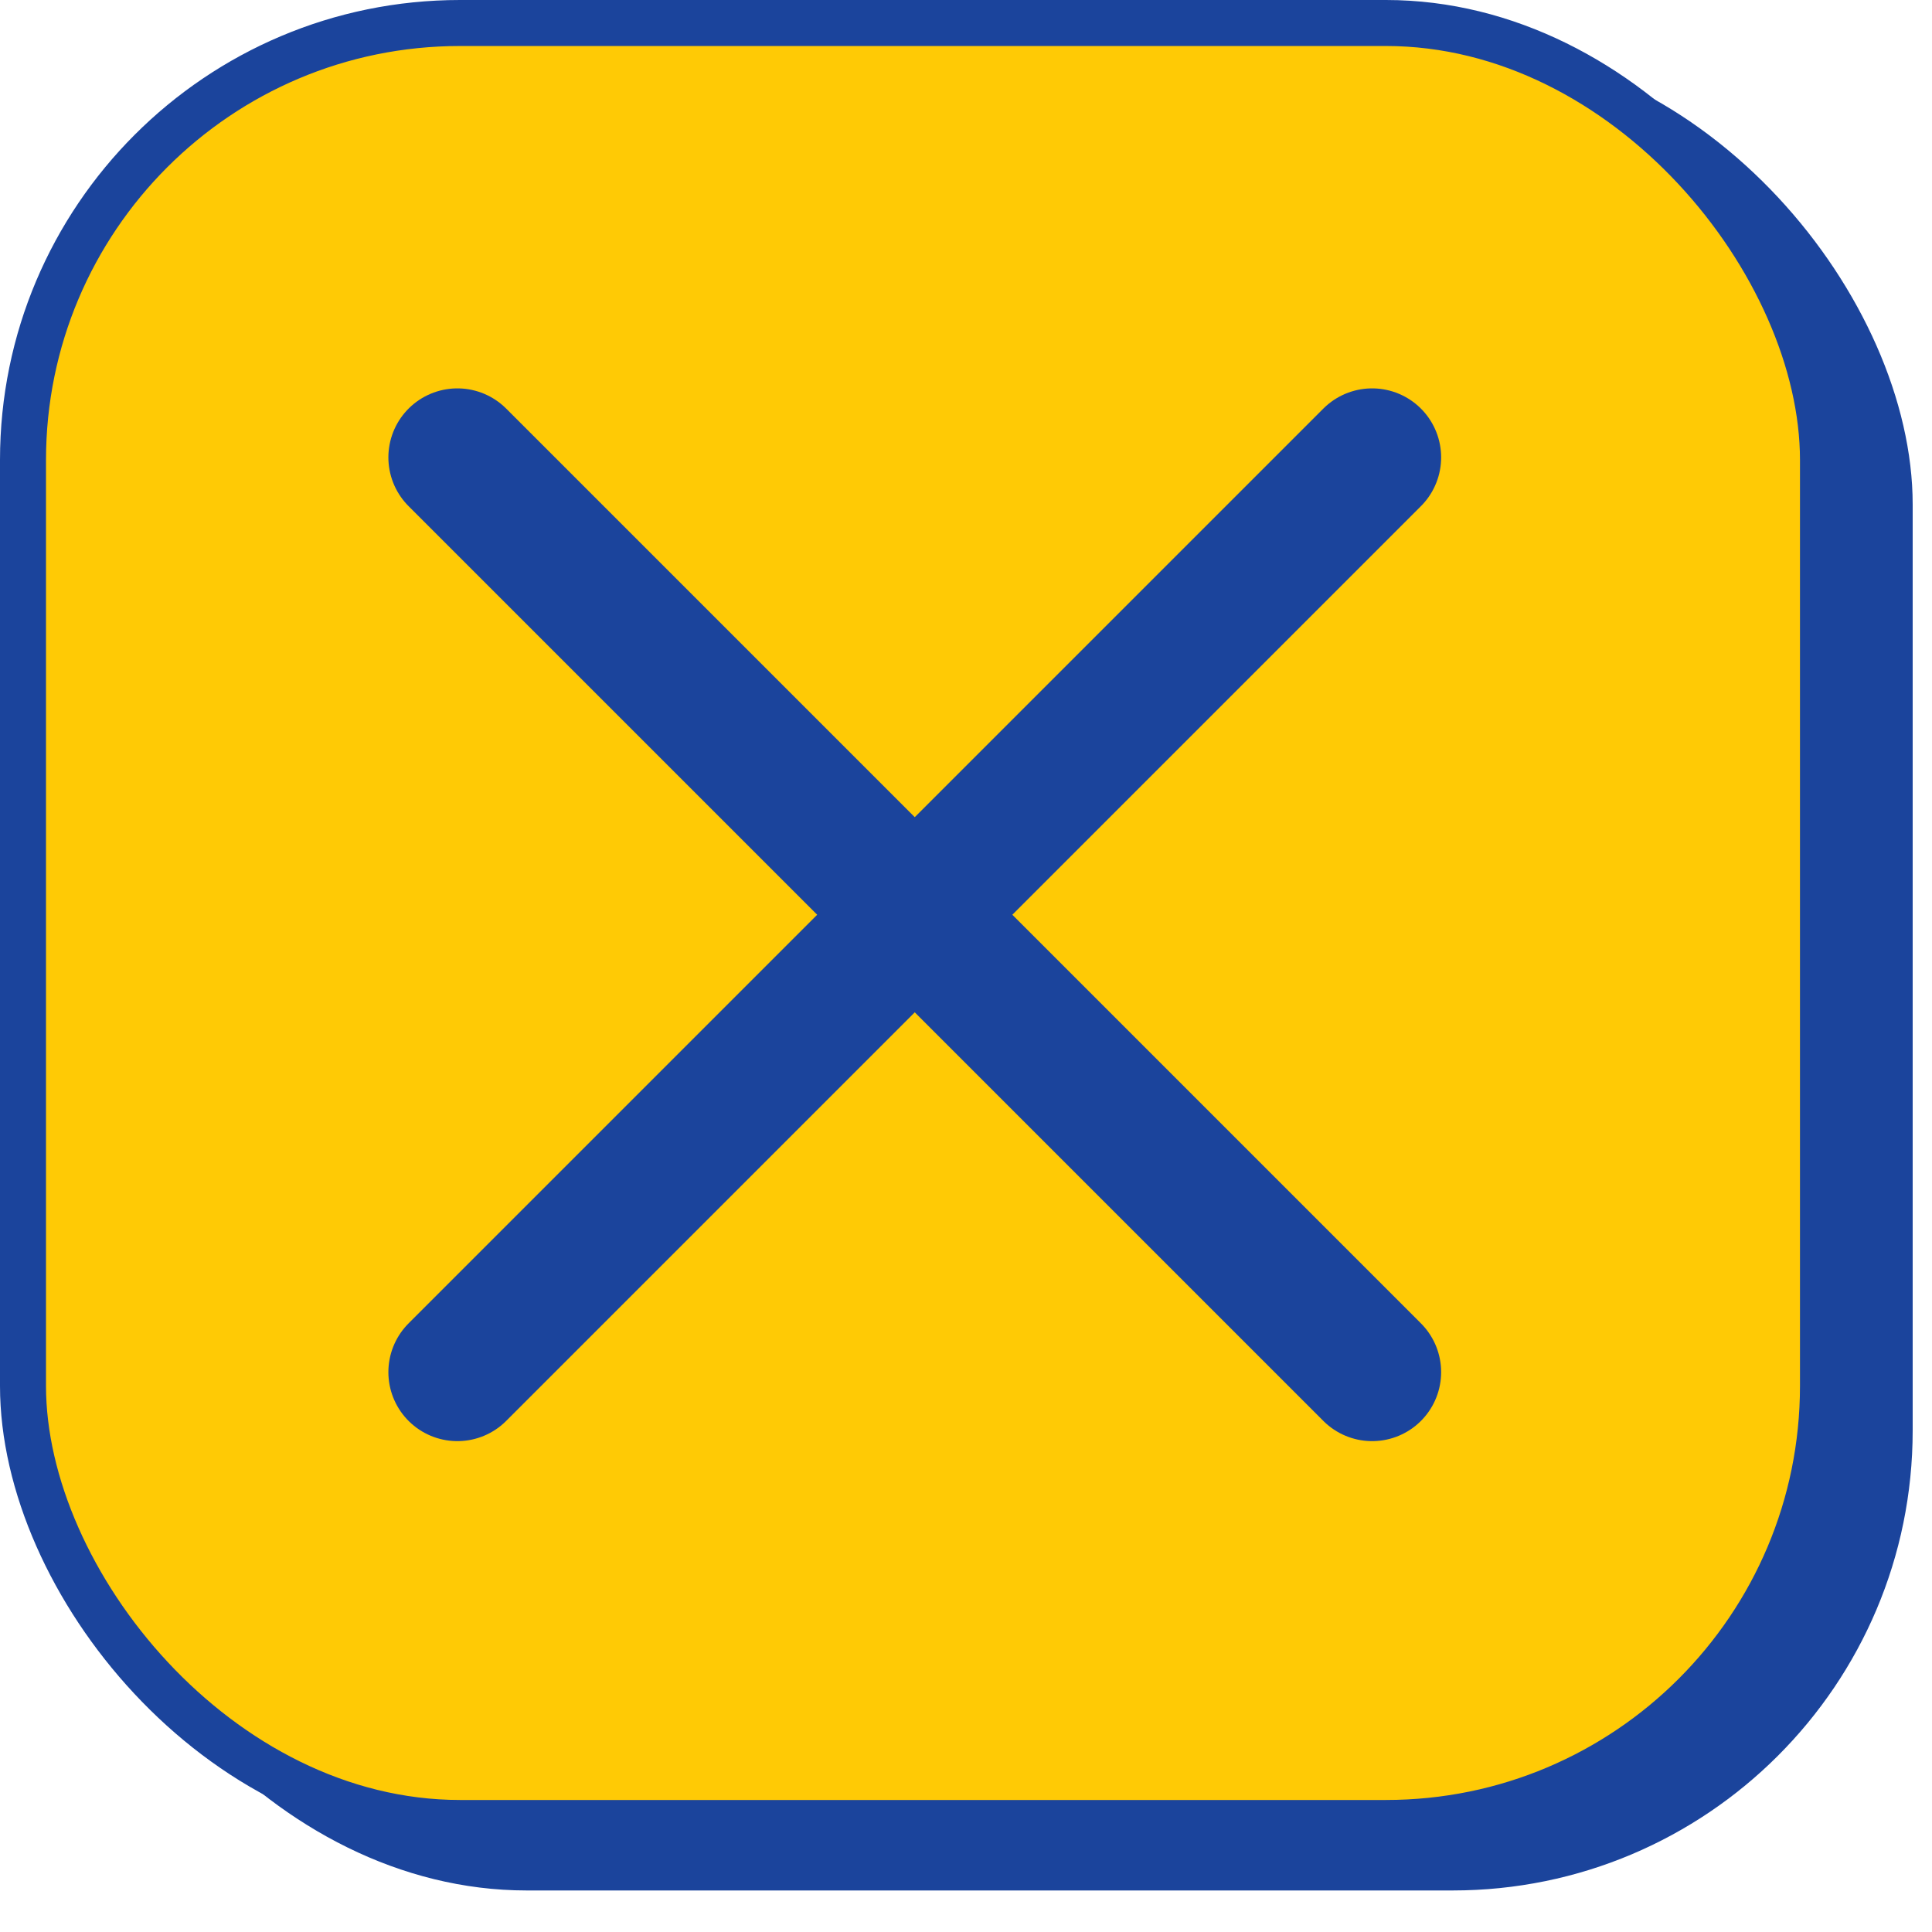 <svg width="42" height="42" viewBox="0 0 42 42" fill="none" xmlns="http://www.w3.org/2000/svg">
<rect x="1.45" y="0.967" width="40.13" height="40.13" rx="10" fill="#1B449C"/>
<rect x="0.5" y="0.5" width="39.13" height="39.13" rx="9.5" fill="#FFCA05" stroke="#1B449C"/>
<path d="M29.829 9.943L9.943 29.829" stroke="#1B449C" stroke-width="3" stroke-linecap="round" stroke-linejoin="round"/>
<path d="M9.943 9.943L29.829 29.829" stroke="#1B449C" stroke-width="3" stroke-linecap="round" stroke-linejoin="round"/>
</svg>
